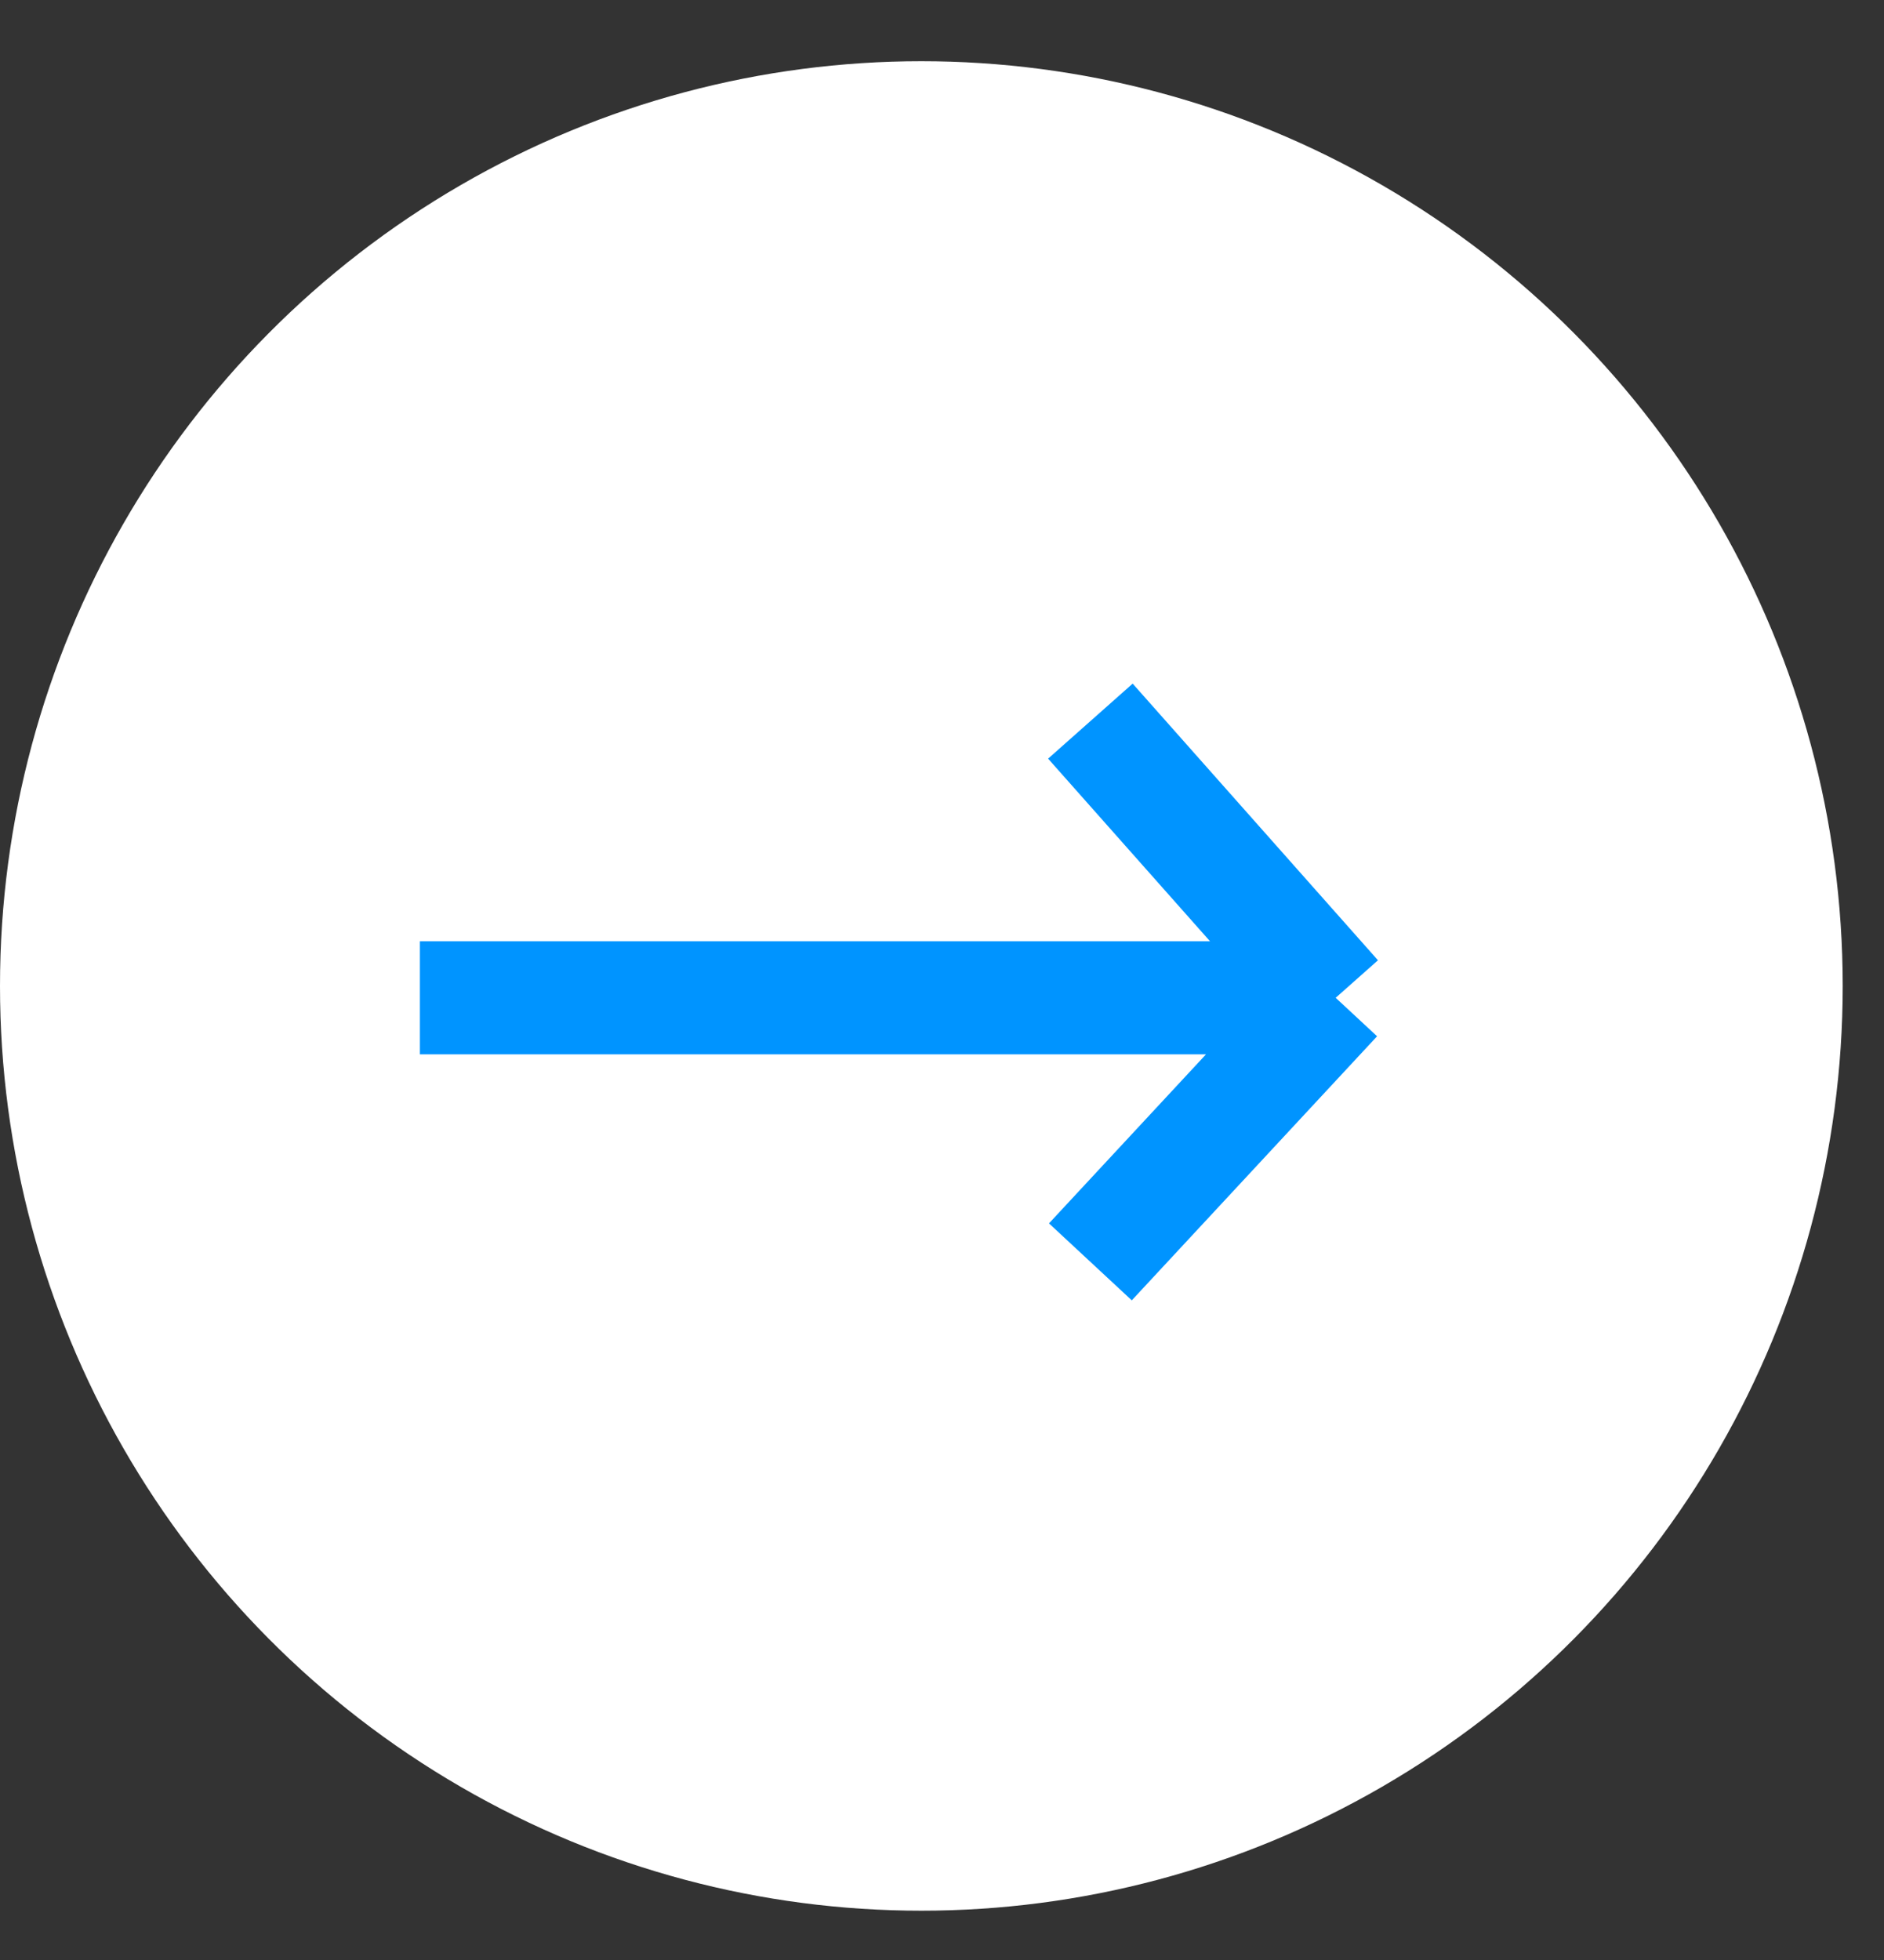 <svg width="25" height="26" viewBox="0 0 25 26" fill="none" xmlns="http://www.w3.org/2000/svg">
<rect x="0" y="0" width="25" height="26" fill="#333333" stroke="none"/>
<ellipse cx="12.226" cy="13.079" rx="12.226" ry="12.267" fill="white"/>
<path d="M5.572 13.236H17.724M17.724 13.236L14.469 9.566M17.724 13.236L14.469 16.739" stroke="#0094FF" stroke-width="1.5"/>
</svg>
